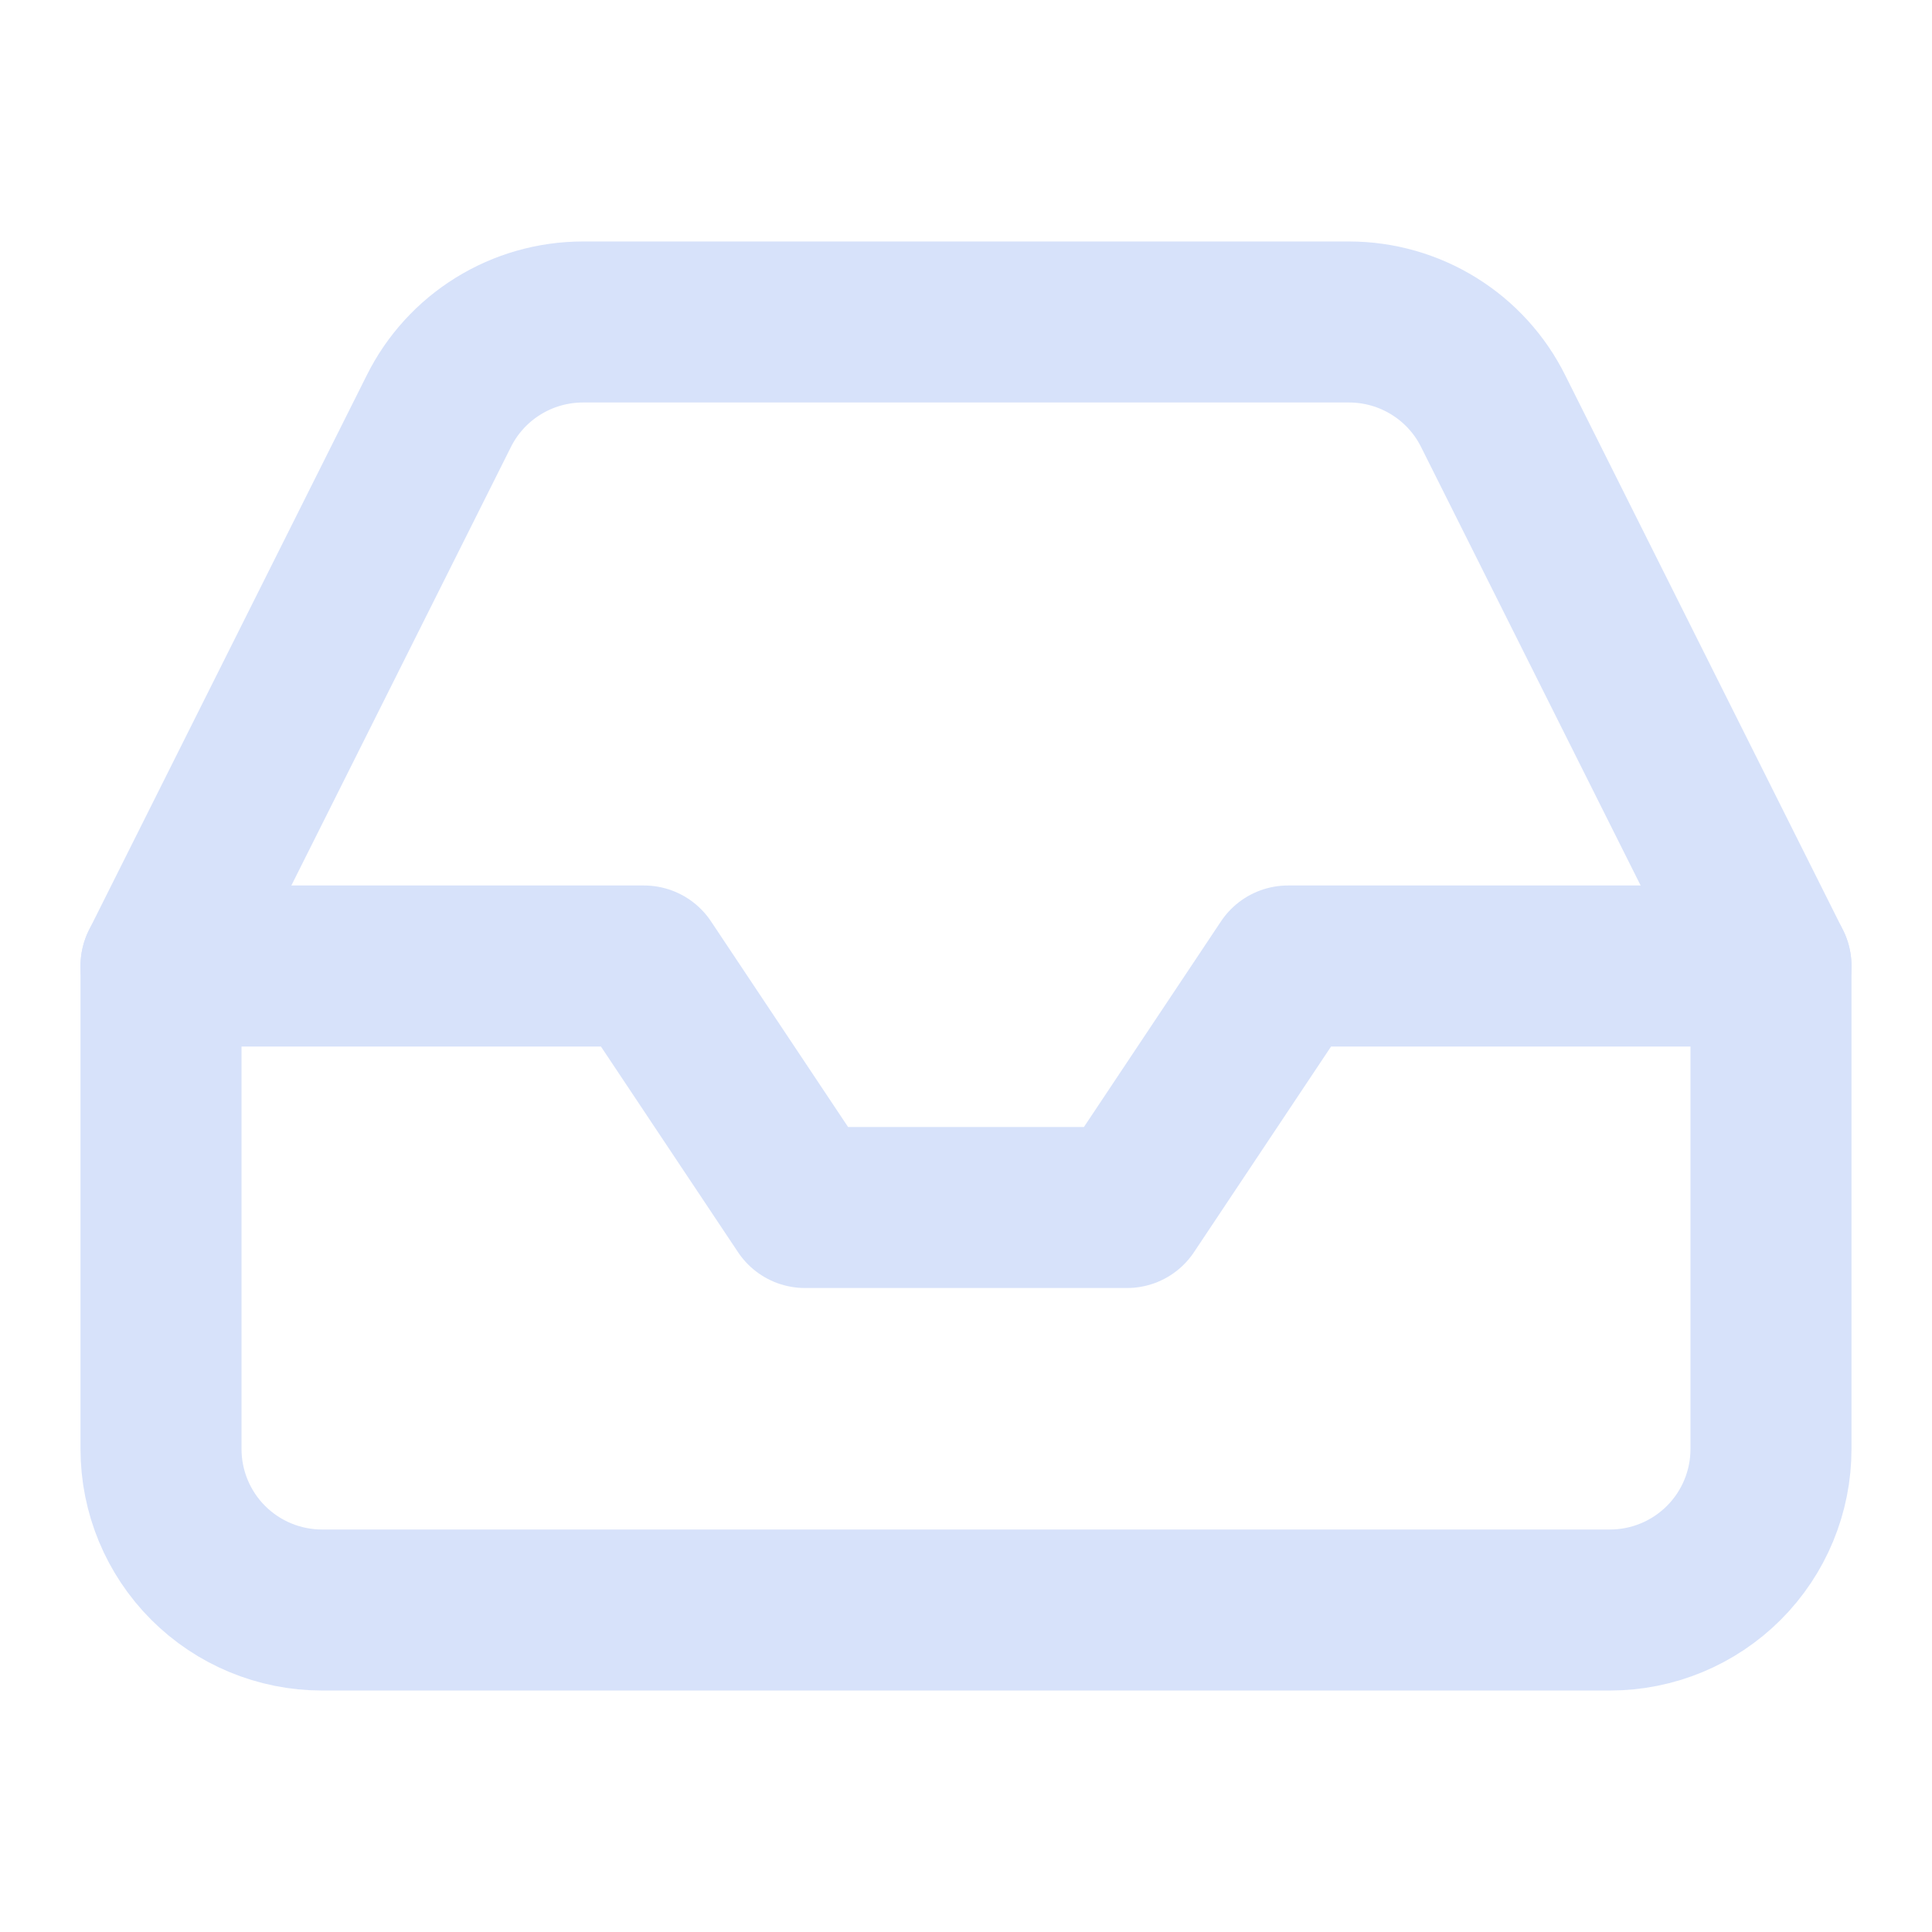 <svg width="44" height="44" viewBox="0 0 44 44" fill="none" xmlns="http://www.w3.org/2000/svg">
<path d="M40.333 22H29.333L25.667 27.5H18.333L14.667 22H3.667" stroke="#D7E2FA" stroke-width="3.667" stroke-linecap="round" stroke-linejoin="round"/>
<path d="M9.992 9.368L3.667 22V33C3.667 33.972 4.053 34.905 4.741 35.593C5.428 36.28 6.361 36.667 7.333 36.667H36.667C37.639 36.667 38.572 36.28 39.259 35.593C39.947 34.905 40.333 33.972 40.333 33V22L34.008 9.368C33.705 8.757 33.237 8.243 32.657 7.884C32.077 7.524 31.409 7.334 30.727 7.333H13.273C12.591 7.334 11.923 7.524 11.343 7.884C10.763 8.243 10.295 8.757 9.992 9.368V9.368Z" stroke="#D7E2FA" stroke-width="3.667" stroke-linecap="round" stroke-linejoin="round"/>
</svg>

